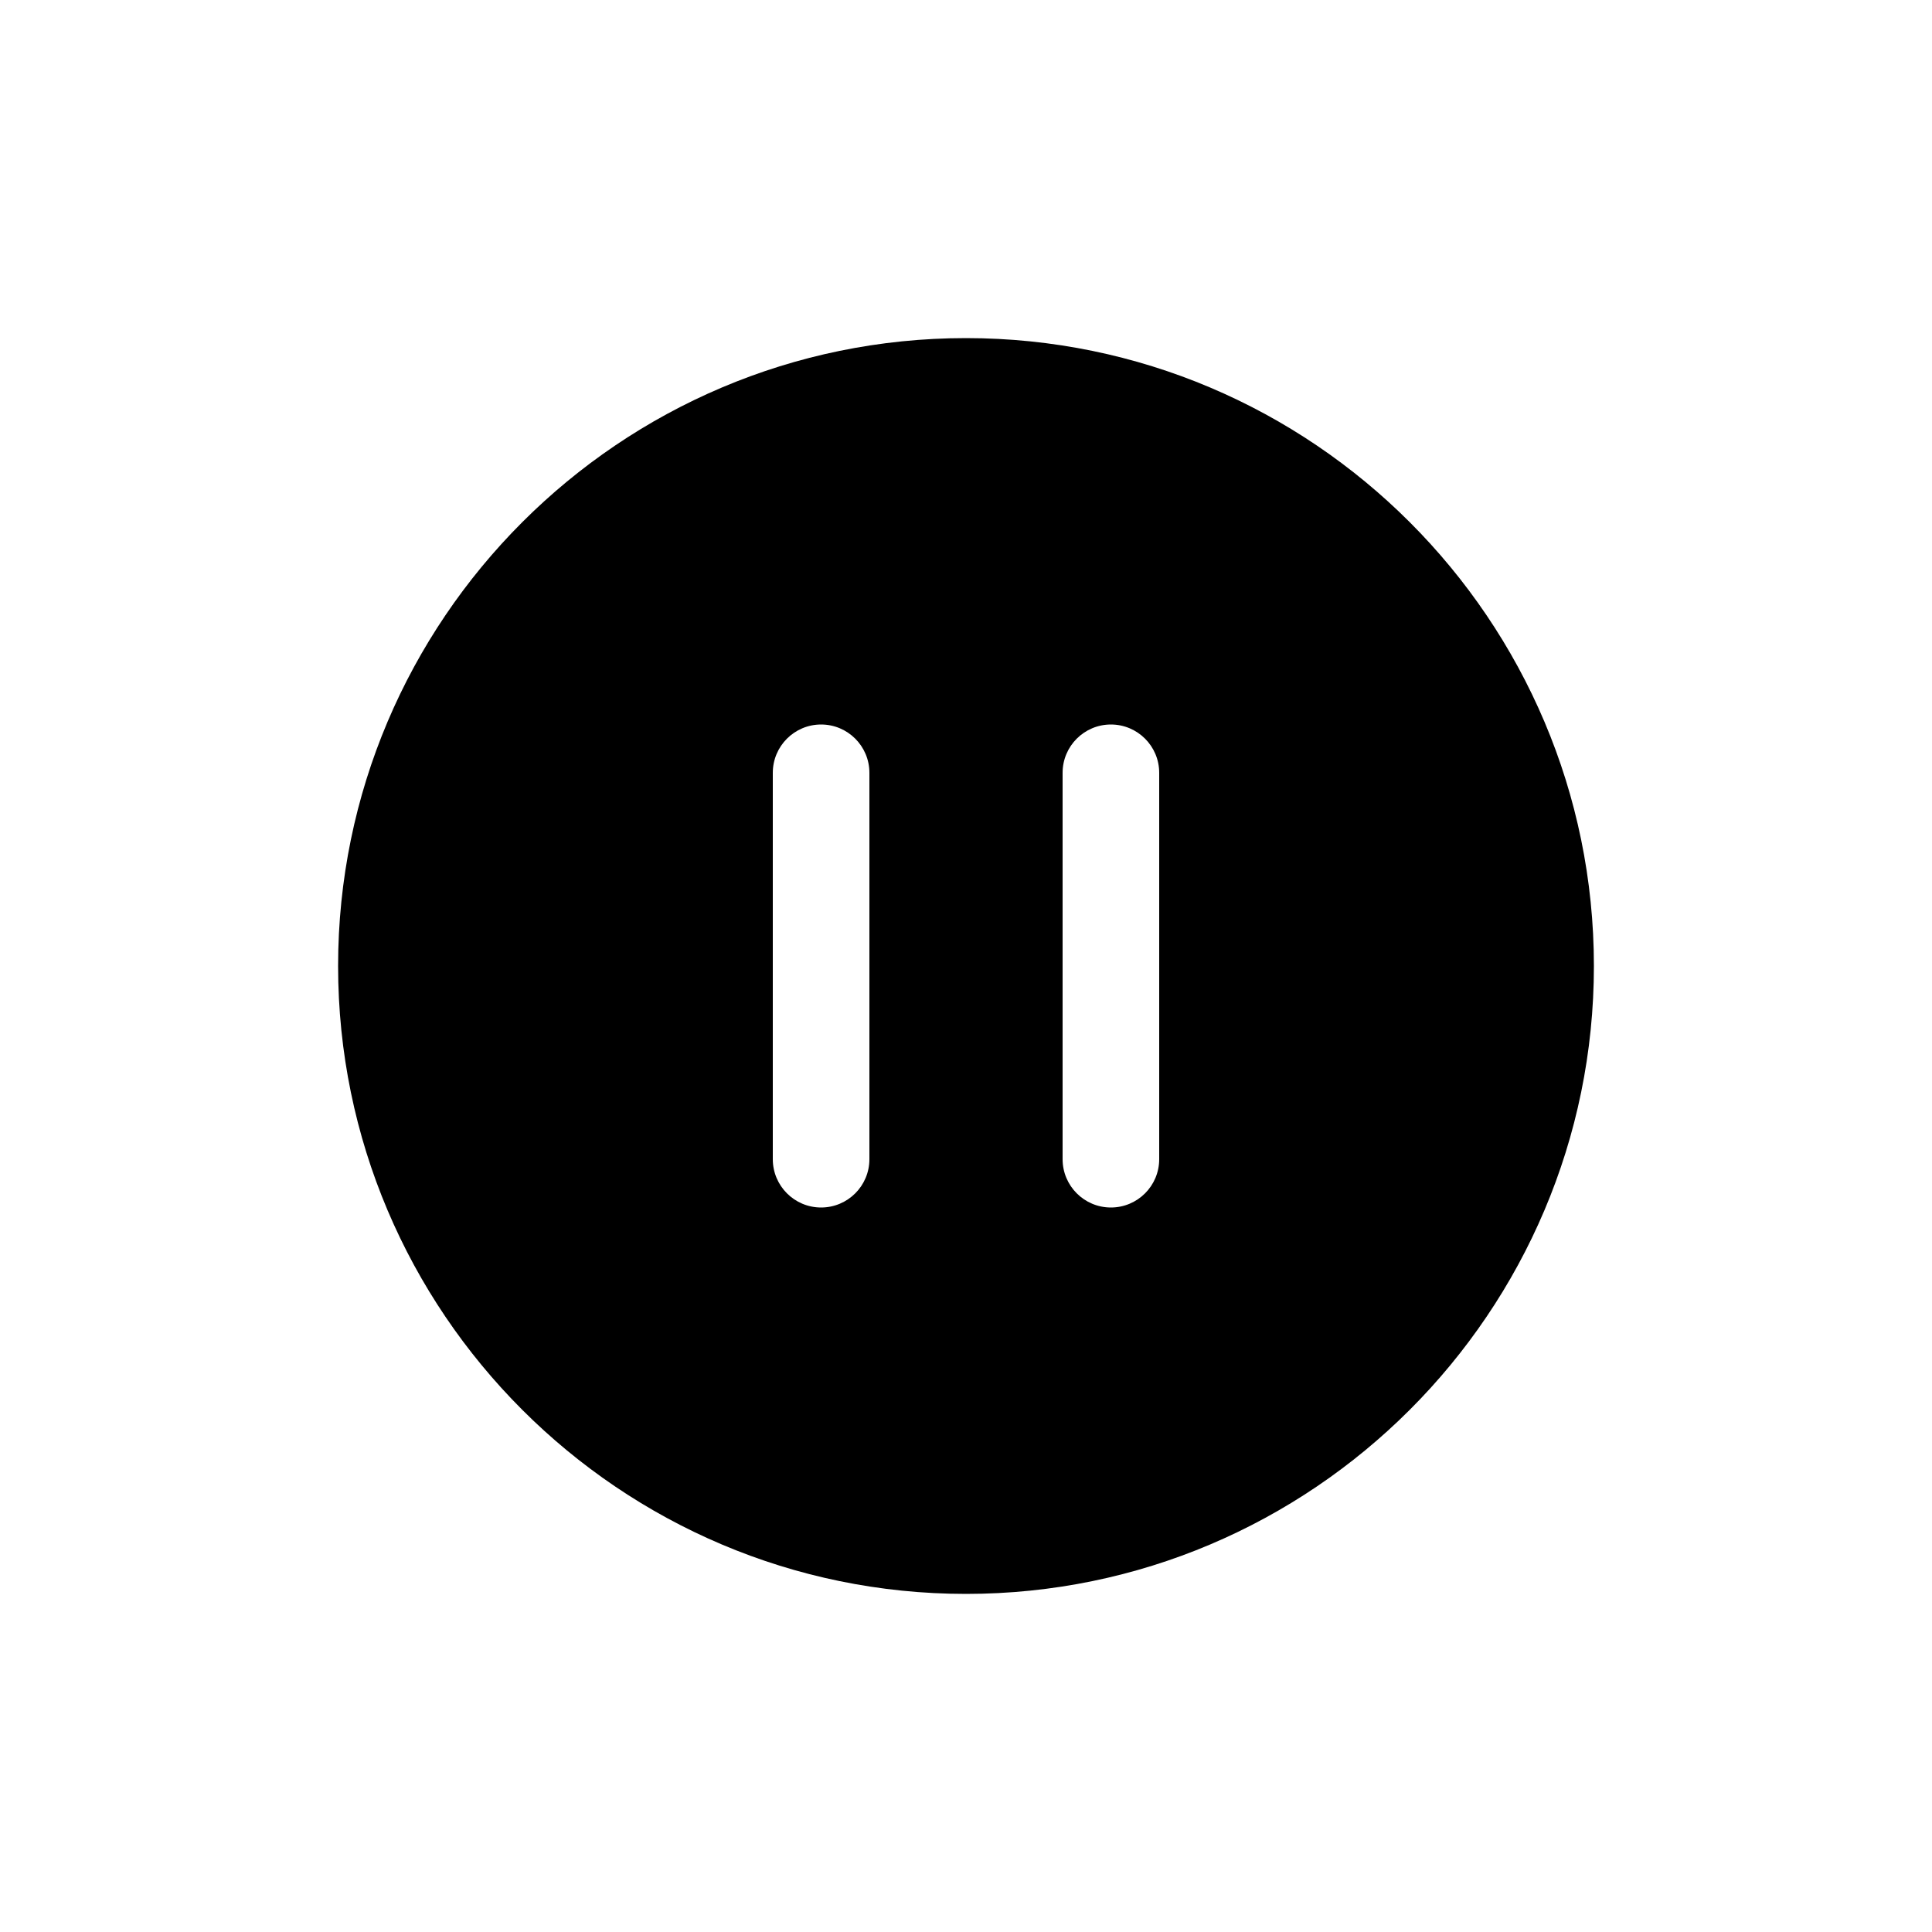 <!-- Generated by IcoMoon.io -->
<svg version="1.1" xmlns="http://www.w3.org/2000/svg" width="40" height="40" viewBox="0 0 40 40">
<title>io-pause-circle</title>
<path d="M20 7c-7.168 0-13 5.832-13 13s5.832 13 13 13 13-5.832 13-13-5.832-13-13-13zM18 24c0 0.552-0.448 1-1 1s-1-0.448-1-1v0-8c0-0.552 0.448-1 1-1s1 0.448 1 1v0zM24 24c0 0.552-0.448 1-1 1s-1-0.448-1-1v0-8c0-0.552 0.448-1 1-1s1 0.448 1 1v0z"></path>
</svg>
